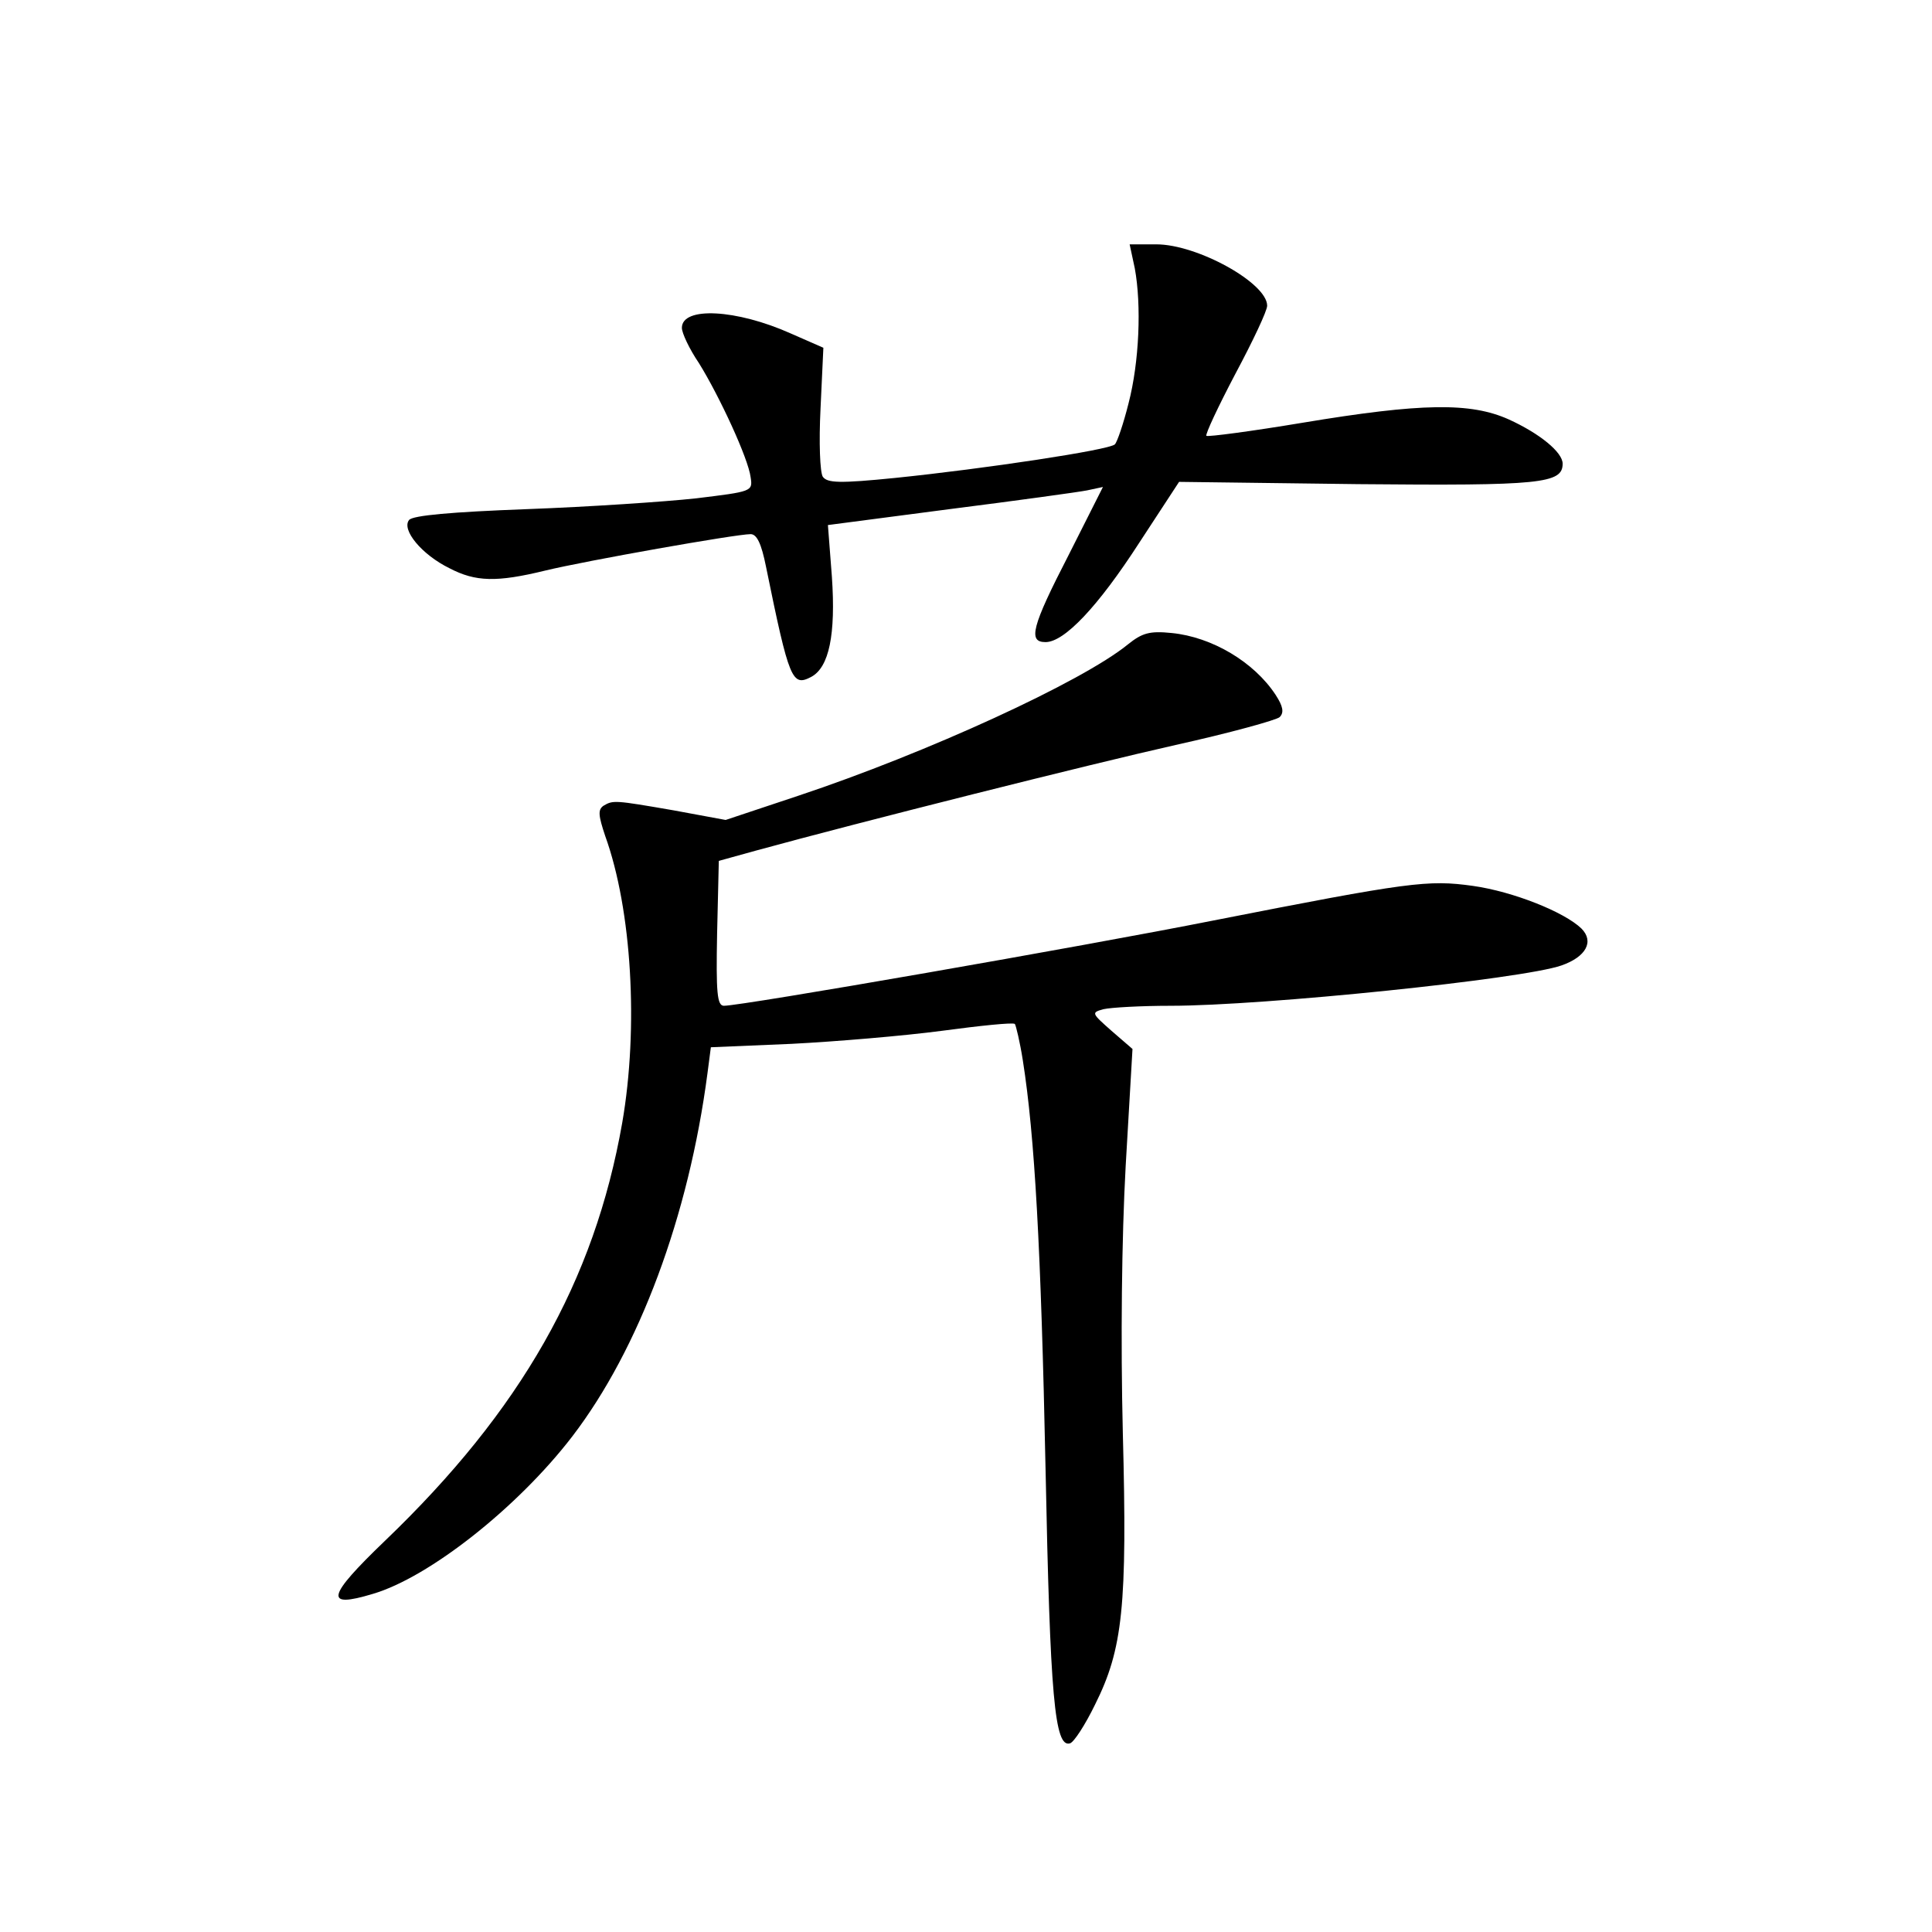 <?xml version="1.0" standalone="no"?>
<!DOCTYPE svg PUBLIC "-//W3C//DTD SVG 20010904//EN"
 "http://www.w3.org/TR/2001/REC-SVG-20010904/DTD/svg10.dtd">
<svg version="1.0" xmlns="http://www.w3.org/2000/svg"
 width="340pt" height="340pt" viewBox="0 0 340 340"
 preserveAspectRatio="xMidYMid meet">
<g transform="translate(0,340) scale(0.1,-0.1)"
fill="#000000" stroke="none">
<path d="M1997 2928 c12 -65 8 -165 -11 -238 -9 -36 -20 -68 -24 -72 -10 -10
-230 -43 -386 -59 -99 -10 -120 -9 -128 2 -5 8 -7 60 -4 120 l5 107 -57 25
c-96 43 -192 48 -192 10 0 -9 13 -37 30 -62 36 -58 87 -168 91 -201 4 -25 2
-25 -96 -37 -55 -6 -189 -15 -298 -19 -133 -5 -200 -11 -207 -19 -14 -17 22
-61 71 -85 46 -24 83 -25 169 -4 70 17 335 64 361 64 11 0 19 -17 27 -57 41
-201 46 -212 80 -194 31 17 43 74 36 176 l-7 91 214 28 c118 15 227 30 242 33
l28 6 -60 -119 c-66 -128 -72 -154 -41 -154 33 0 92 62 165 175 l70 107 315
-4 c322 -3 360 1 360 36 0 20 -40 53 -95 78 -67 30 -153 29 -363 -6 -90 -15
-166 -25 -169 -23 -2 3 21 52 51 109 31 58 56 111 56 120 0 40 -123 108 -195
108 l-47 0 9 -42z"/>
<path d="M1985 2266 c-81 -66 -354 -191 -579 -266 l-129 -43 -92 17 c-104 18
-106 18 -123 8 -10 -7 -9 -17 3 -53 47 -130 59 -338 30 -505 -49 -279 -178
-506 -418 -736 -102 -98 -107 -119 -21 -93 99 29 255 152 351 277 118 154 205
388 238 639 l6 46 142 6 c78 4 197 14 265 23 67 9 125 15 128 12 2 -3 9 -32
14 -64 21 -133 32 -331 40 -719 8 -402 16 -491 43 -483 7 2 27 33 44 68 49 98
57 173 49 478 -4 162 -2 343 5 470 l12 206 -37 32 c-35 31 -36 32 -14 38 13 3
66 6 118 6 164 0 620 47 688 71 43 15 58 42 35 65 -30 29 -120 65 -191 75 -79
11 -111 7 -457 -61 -232 -46 -829 -150 -861 -150 -12 0 -14 23 -12 127 l3 128
65 18 c186 51 588 152 739 186 95 21 178 44 183 49 8 8 6 19 -7 39 -38 58
-112 102 -183 109 -39 4 -52 0 -77 -20z"/>
</g>
</svg>
